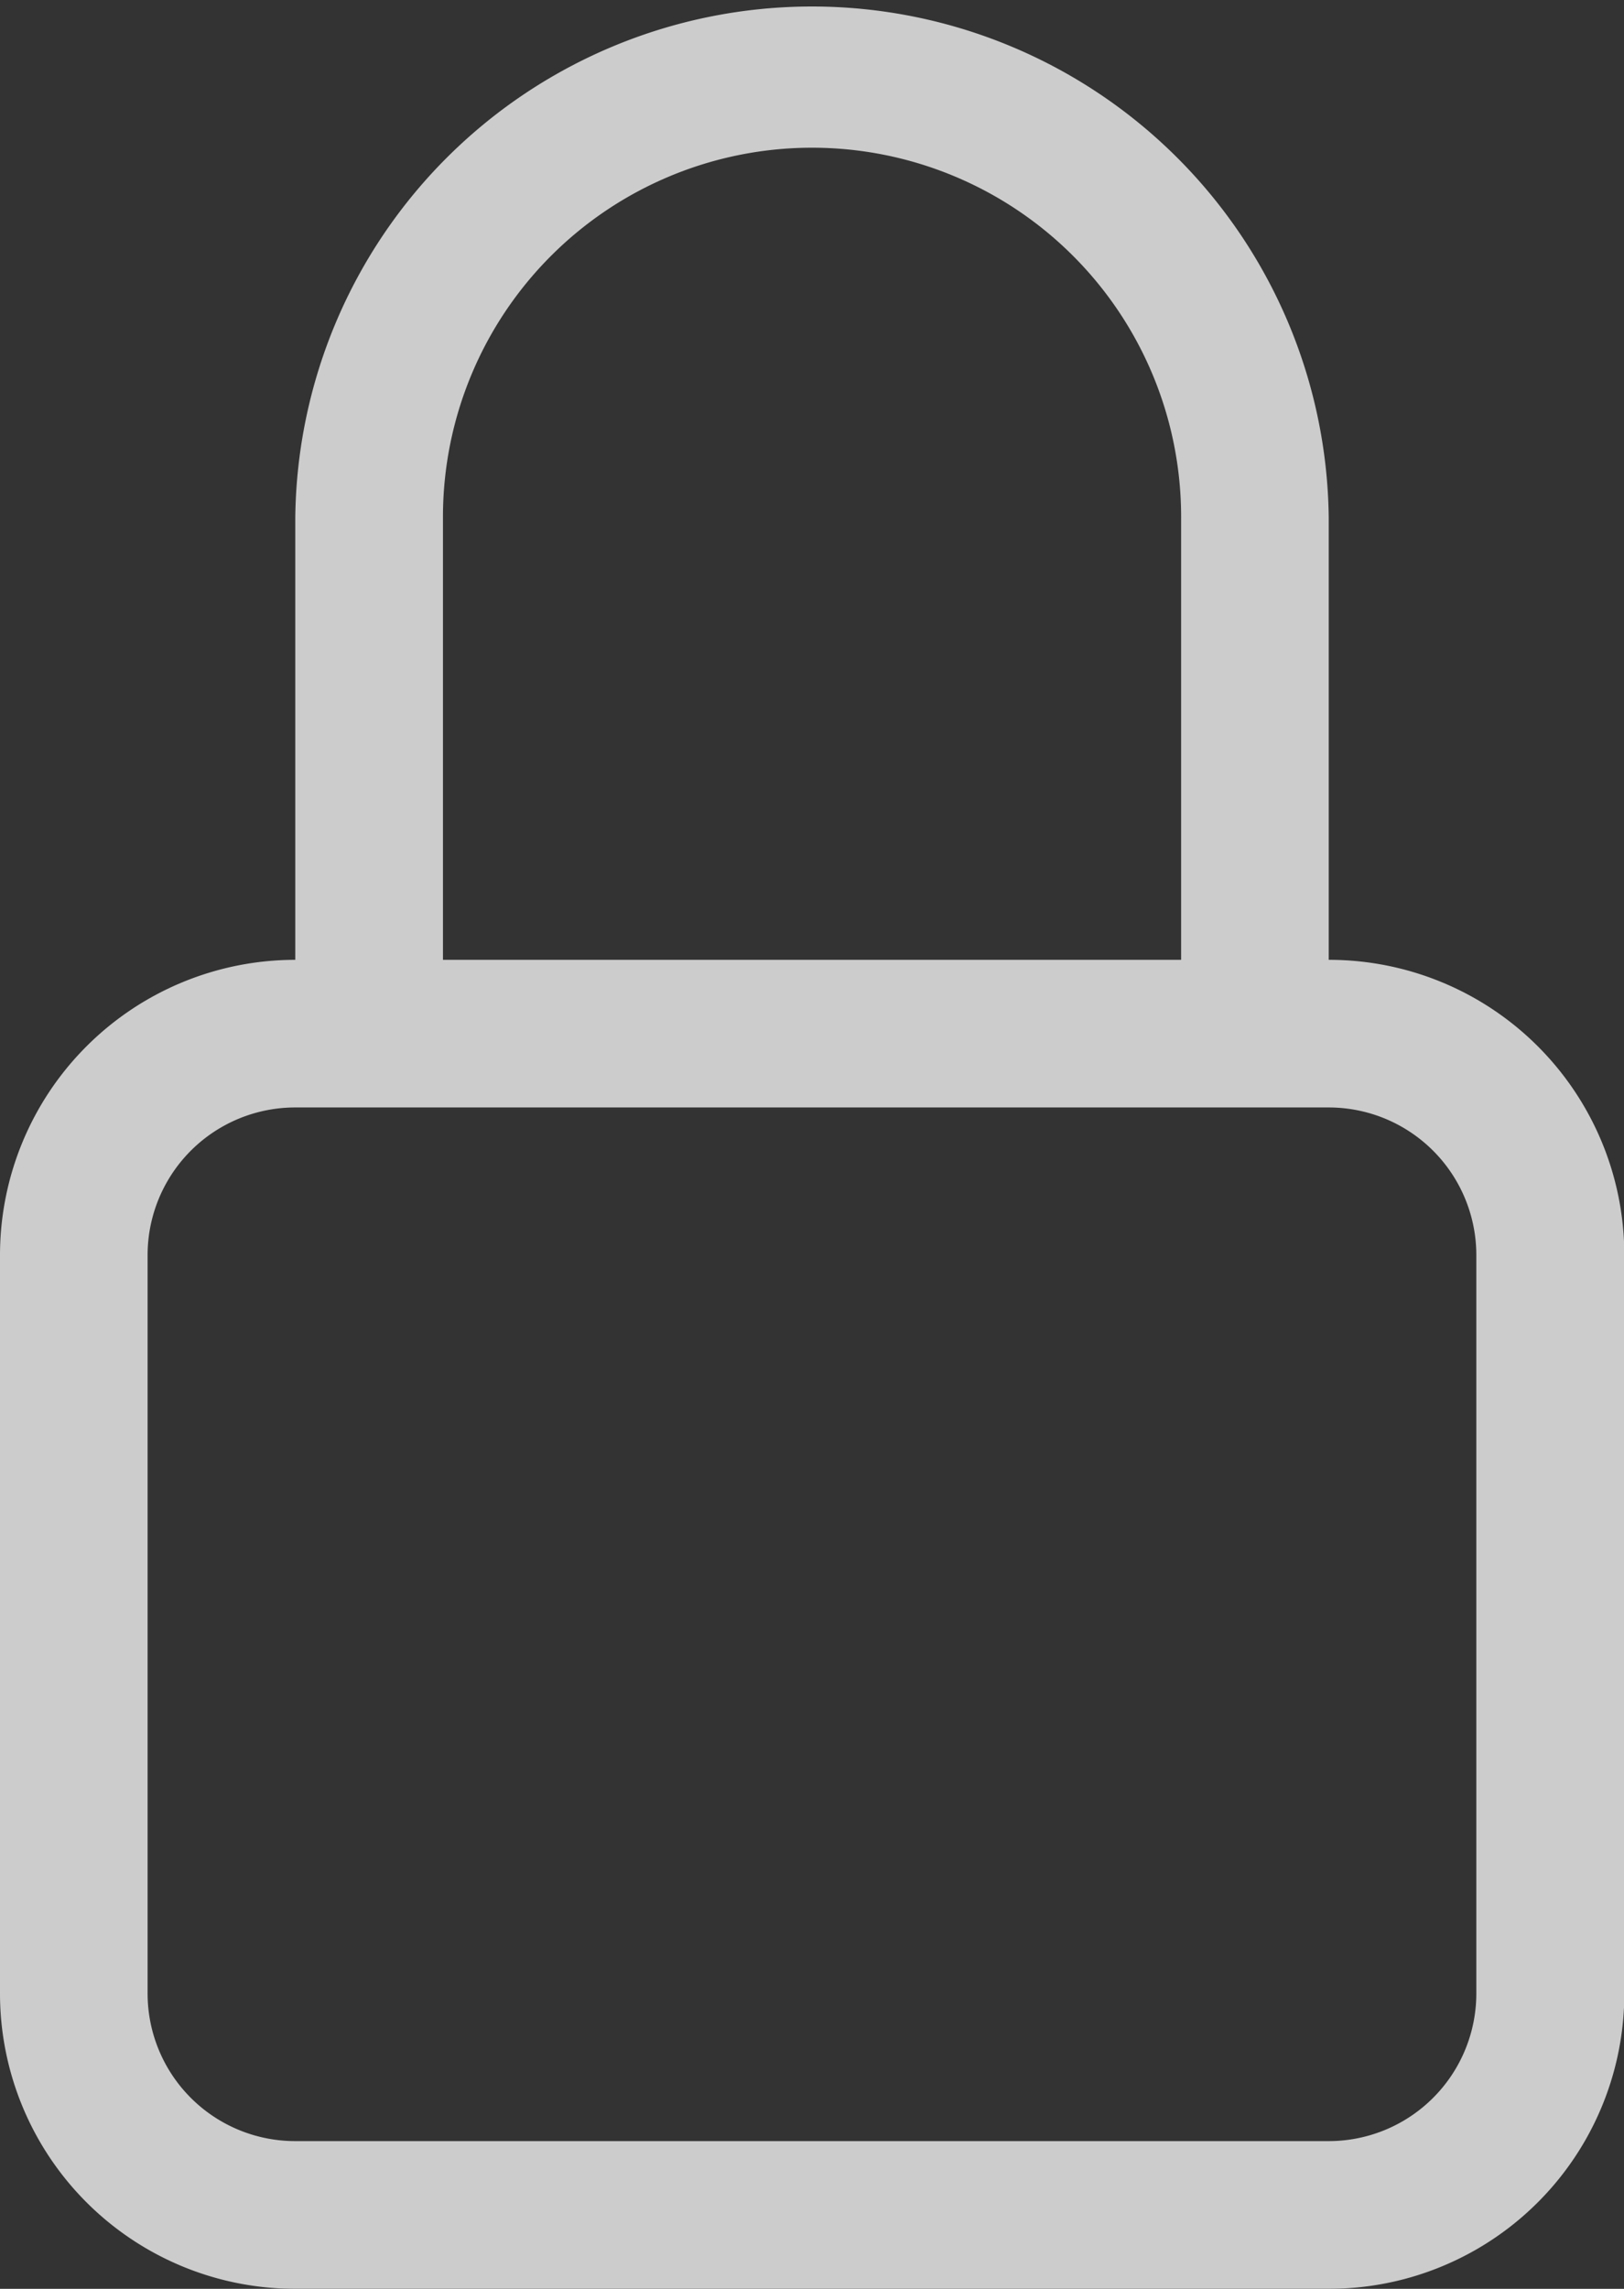 <svg xmlns="http://www.w3.org/2000/svg" width="19.871" height="28" viewBox="0 0 19.871 28">
  <rect x="0" y="0" width="19.871" height="28" fill="#333333" stroke="none"/>
  <g id="lock_icon" transform="translate(-5.625 -1.125)" opacity="0.75">
    <path id="Path_649" data-name="Path 649" d="M21.883,14.673H9.238A1.806,1.806,0,0,0,7.431,16.48v9.032a1.806,1.806,0,0,0,1.806,1.806H21.883a1.806,1.806,0,0,0,1.806-1.806V16.48A1.806,1.806,0,0,0,21.883,14.673ZM9.238,12.867A3.613,3.613,0,0,0,5.625,16.48v9.032a3.613,3.613,0,0,0,3.613,3.613H21.883A3.613,3.613,0,0,0,25.5,25.512V16.48a3.613,3.613,0,0,0-3.613-3.613Zm0-5.419a6.323,6.323,0,0,1,12.645,0v5.419H20.077V7.448a4.516,4.516,0,1,0-9.032,0v5.419H9.238Z" transform="translate(0)" fill="#fff" fill-rule="evenodd"/>
  </g>
</svg>
